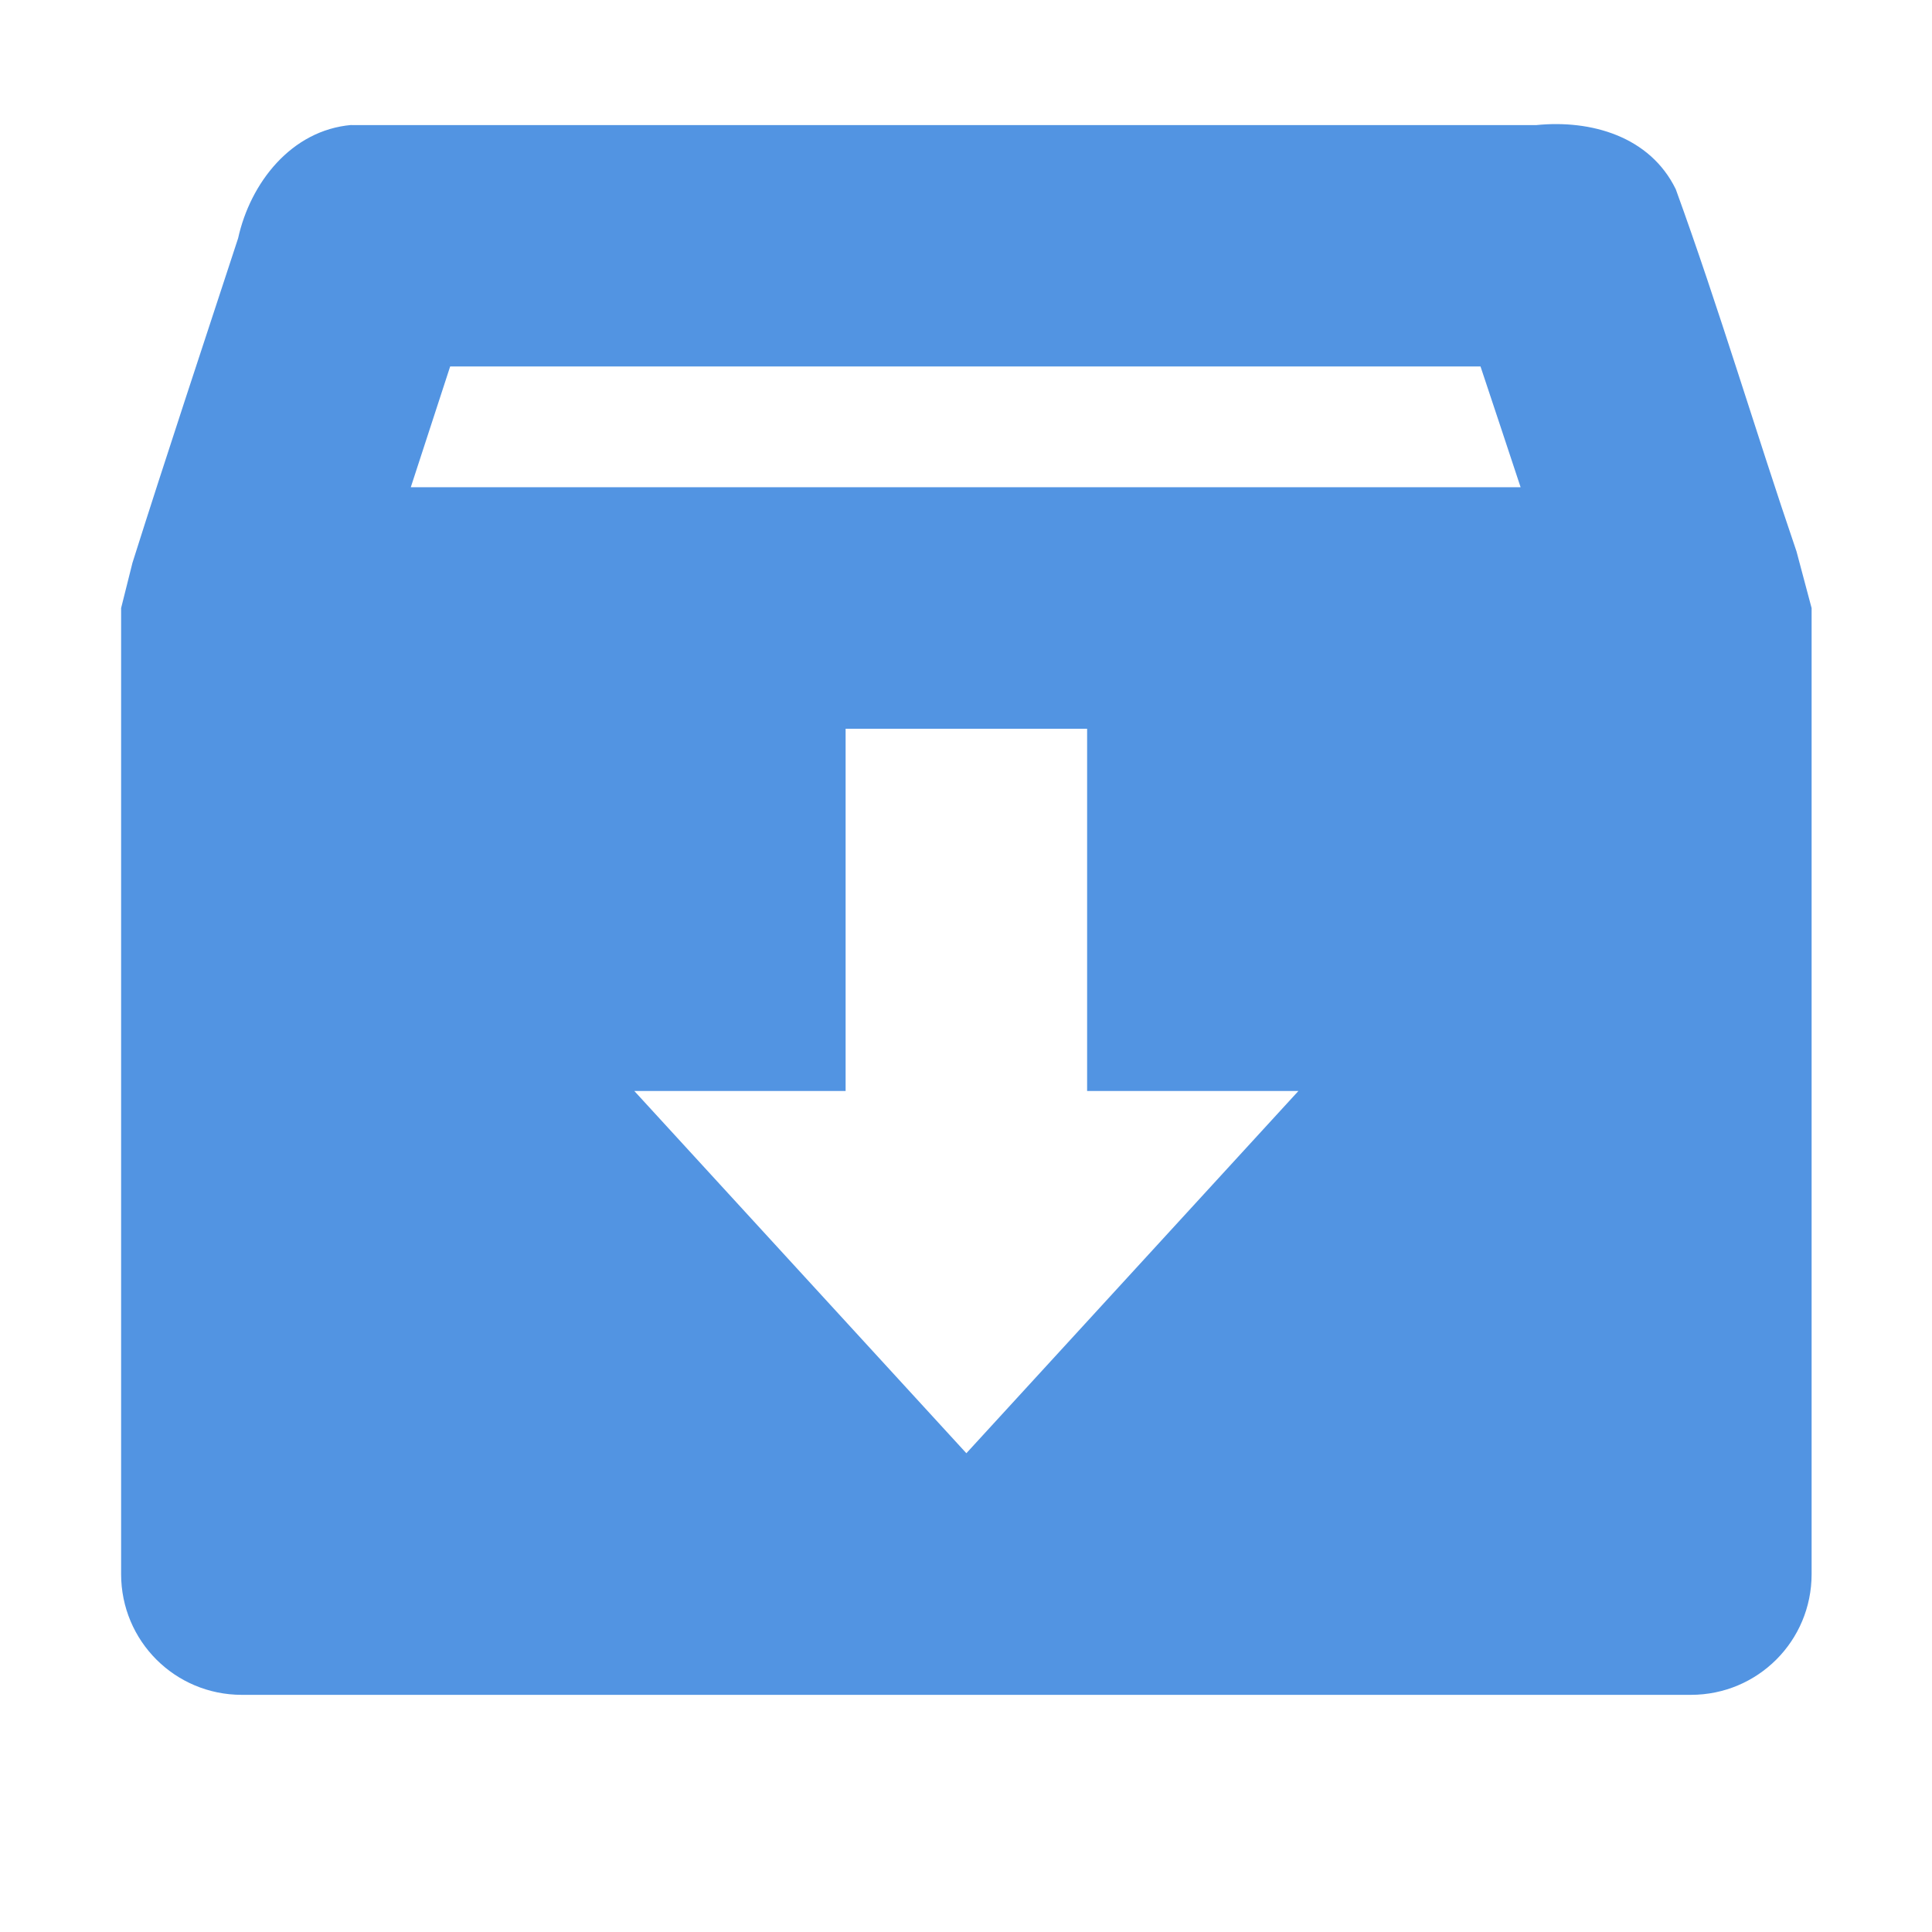 <svg width="16" height="16" version="1.1" xmlns="http://www.w3.org/2000/svg">
<defs>
<style id="current-color-scheme" type="text/css">.ColorScheme-Text { color:#666666; } .ColorScheme-Highlight { color:#4285f4; }</style>
</defs>
<path class="ColorScheme-Text" d="m2.91 1.035c-0.498 0.043-0.837 0.48-0.938 0.938-0.292 0.892-0.592 1.793-0.875 2.688l-0.094 0.375v8c0 0.554 0.446 1 1 1h12c0.554 0 1-0.446 1-1v-8l-0.125-0.469c-0.338-0.99-0.643-2.018-1-3-0.214-0.438-0.702-0.577-1.156-0.531h-9.812zm0.818 2h8.533c0.108 0.323 0.222 0.668 0.332 1h-9.191c0.109-0.334 0.216-0.664 0.326-1zm3.275 3h2v3h1.75l-2.75 3-2.75-3h1.75v-3z" fill="#5294e2"/>
</svg>
